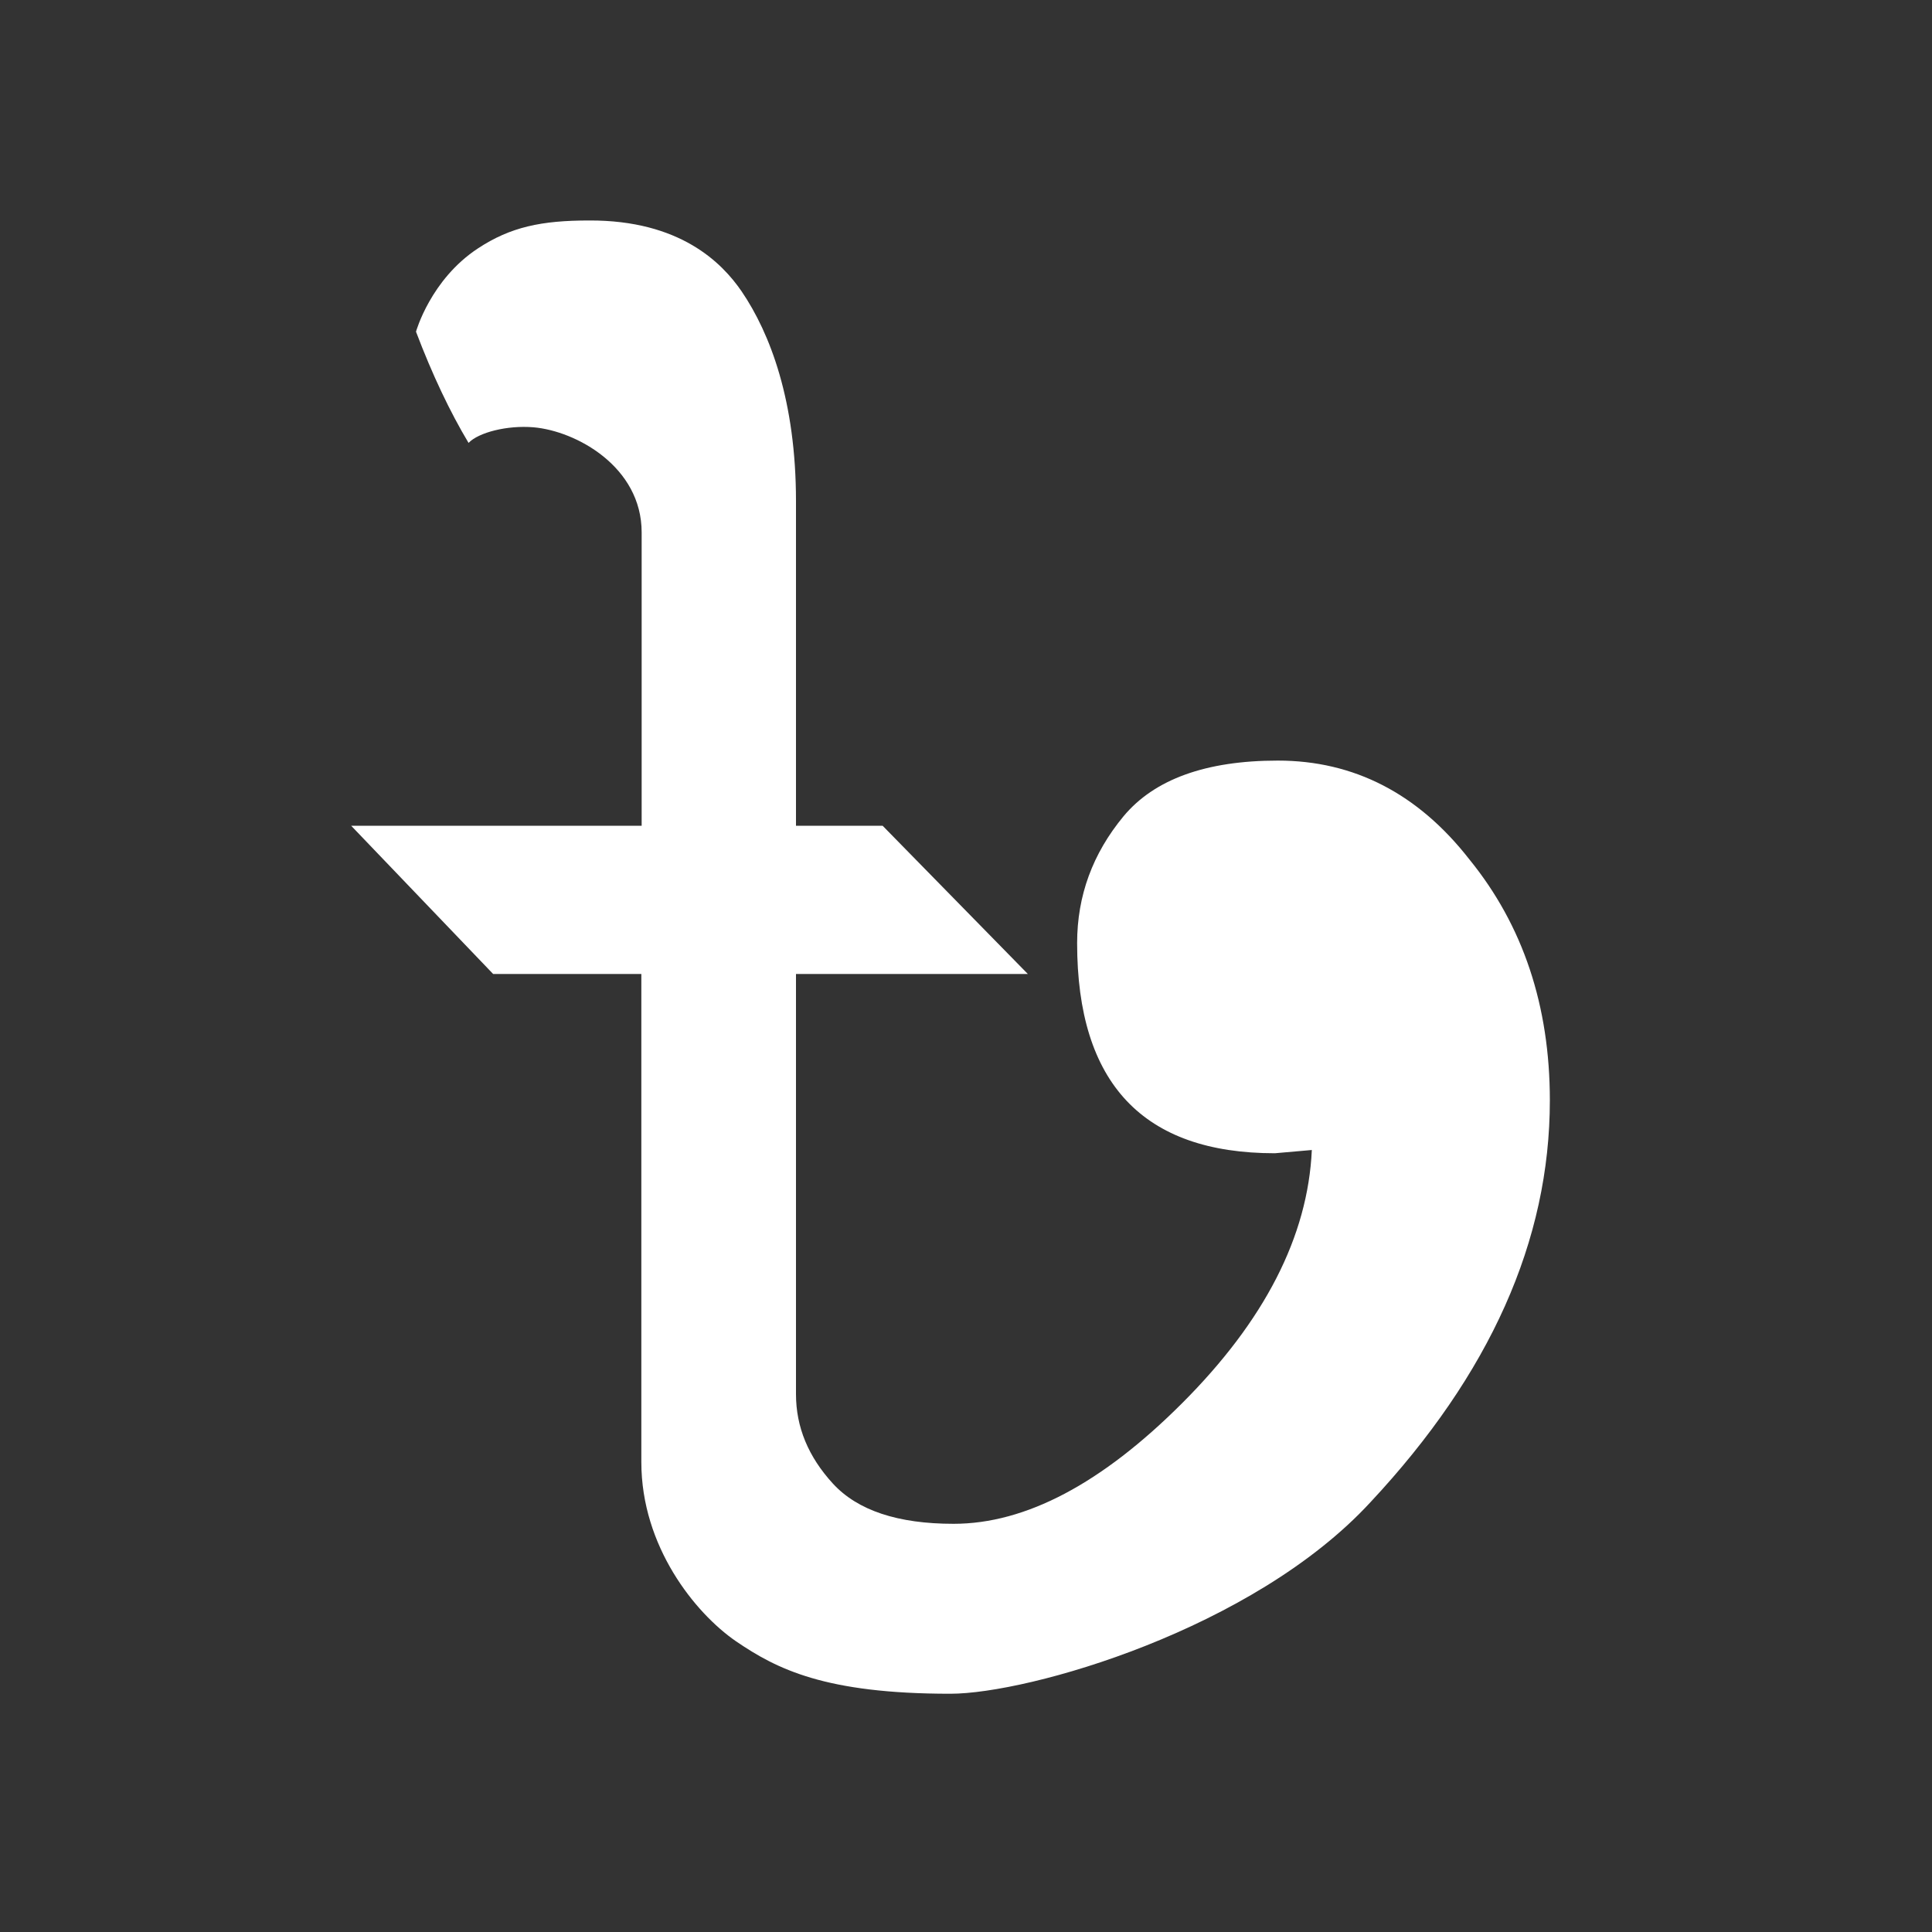 <svg width="25" height="25" viewBox="0 0 25 25" fill="none" xmlns="http://www.w3.org/2000/svg">
<rect x="0" y="0" width="25" height="25" fill="#333333" stroke="none"/>
<path d="M9.597 3.771C9.967 4.315 10.3 5.192 10.3 6.485V10.685H11.421L13.3 12.603H10.3V18.04C10.3 18.467 10.46 18.851 10.778 19.198C11.097 19.545 11.617 19.718 12.339 19.718C13.272 19.718 14.256 19.198 15.297 18.157C16.361 17.093 16.924 16.001 16.975 14.881L16.497 14.923C14.791 14.923 13.938 14.018 13.938 12.204C13.938 11.59 14.139 11.046 14.538 10.563C14.936 10.085 15.602 9.842 16.535 9.842C17.519 9.842 18.349 10.268 19.014 11.121C19.708 11.974 20.055 13.015 20.055 14.239C20.055 16.053 19.281 17.782 17.735 19.437C16.216 21.087 13.31 21.917 12.297 21.917C10.675 21.917 10.052 21.598 9.522 21.237C8.992 20.871 8.299 20.009 8.299 18.921V12.603H6.381L4.544 10.685H8.303V6.889C8.303 6.04 7.455 5.576 6.902 5.529C6.564 5.501 6.194 5.595 6.063 5.731C5.824 5.332 5.594 4.849 5.383 4.292C5.383 4.292 5.571 3.617 6.185 3.214C6.606 2.937 7.005 2.853 7.624 2.853C8.8 2.848 9.344 3.401 9.597 3.771Z" fill="white"/>
</svg>
